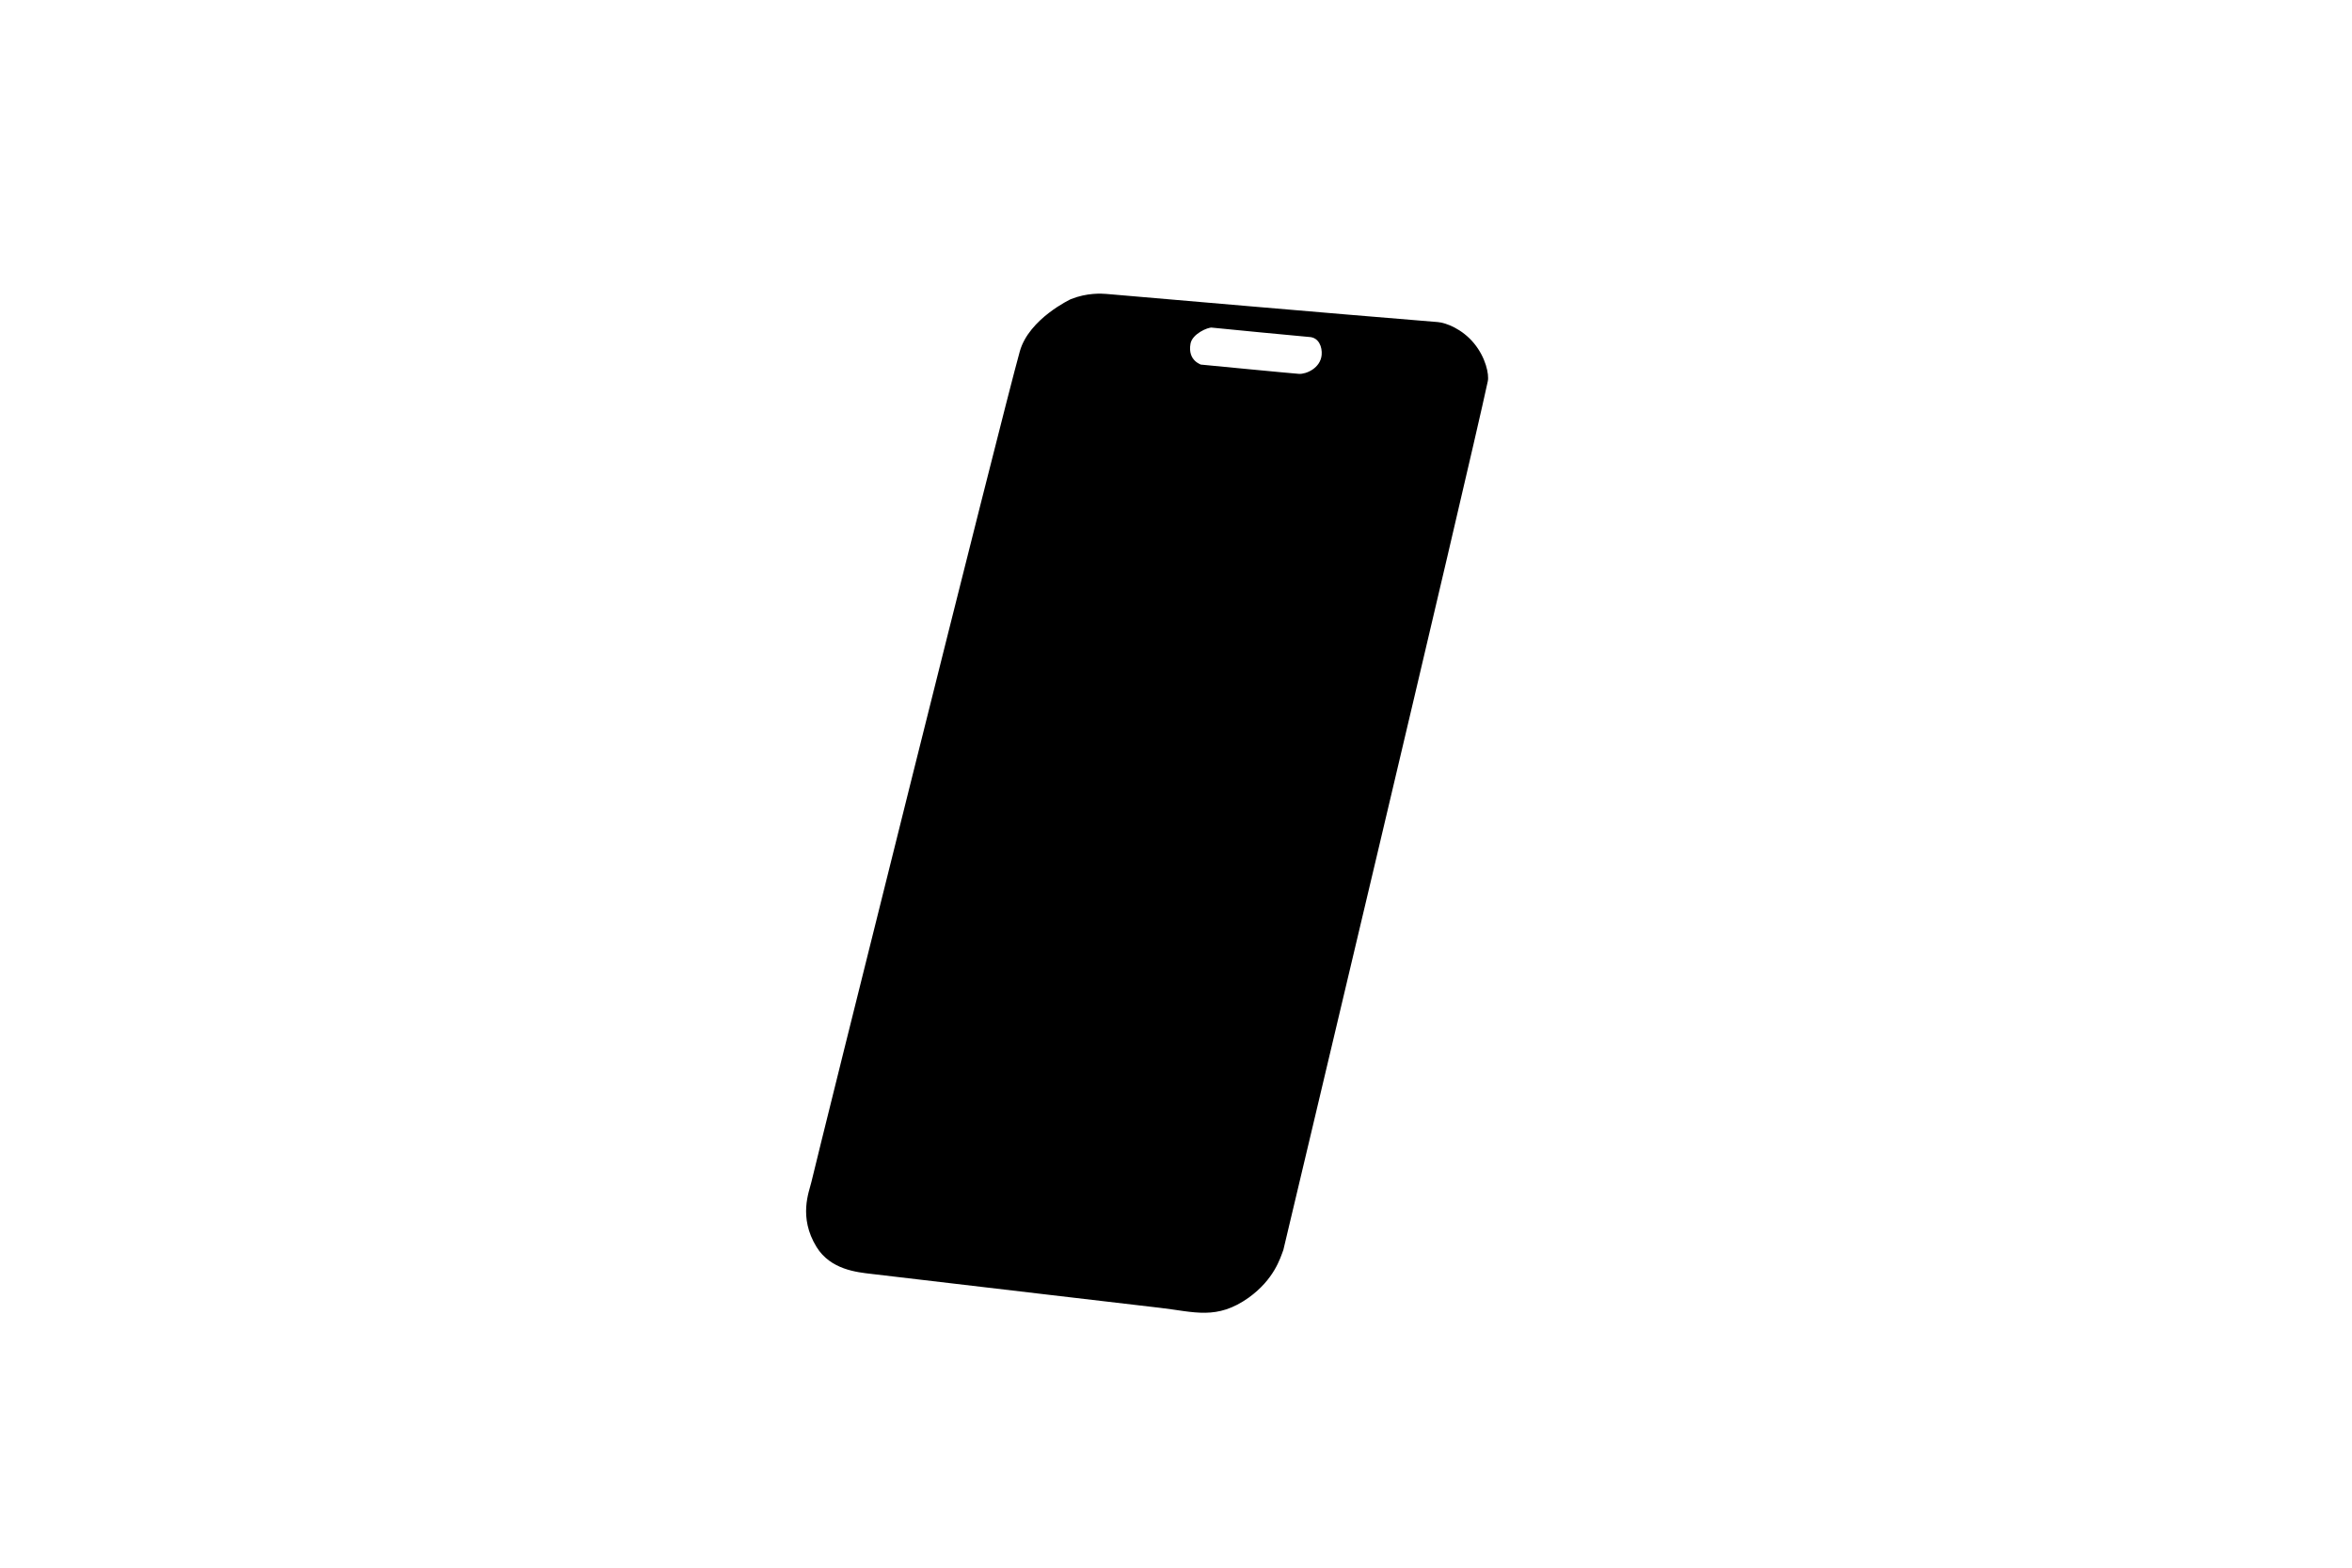 <svg xmlns="http://www.w3.org/2000/svg" width="4096" height="2731">
  <path fill="#000000"
    d="m2567,598c-20.64-25.08-48.86-35.85-63-37-197-16-471-40-577-49-8.47-.72-33.61-2.26-62,9,0,0-73,34-89,91-31.41,111.9-352.05,1399.76-363,1447-3.84,16.55-23,61,9,113,24.43,39.7,70.47,44.01,96,47,290,34,355,42,502,59,60.13,6.95,99,22,155-18,44-32,54.54-68.23,60-83,0,0,322-1354,356-1513,2.53-11.84-3.61-41.23-24-66Zm-265.32,19.87c-1.9,23.47-27.1,34.1-39.49,33.33-11.45-.71-156.04-14.71-171.55-16.21,2.65,0-22.96-5.6-17.35-36.47,3.1-17.04,30.19-28.65,37.16-27.87,6.97.77,163.15,16.01,169.47,16.29,17.11.74,22.82,17.77,21.76,30.93Z" />
</svg>